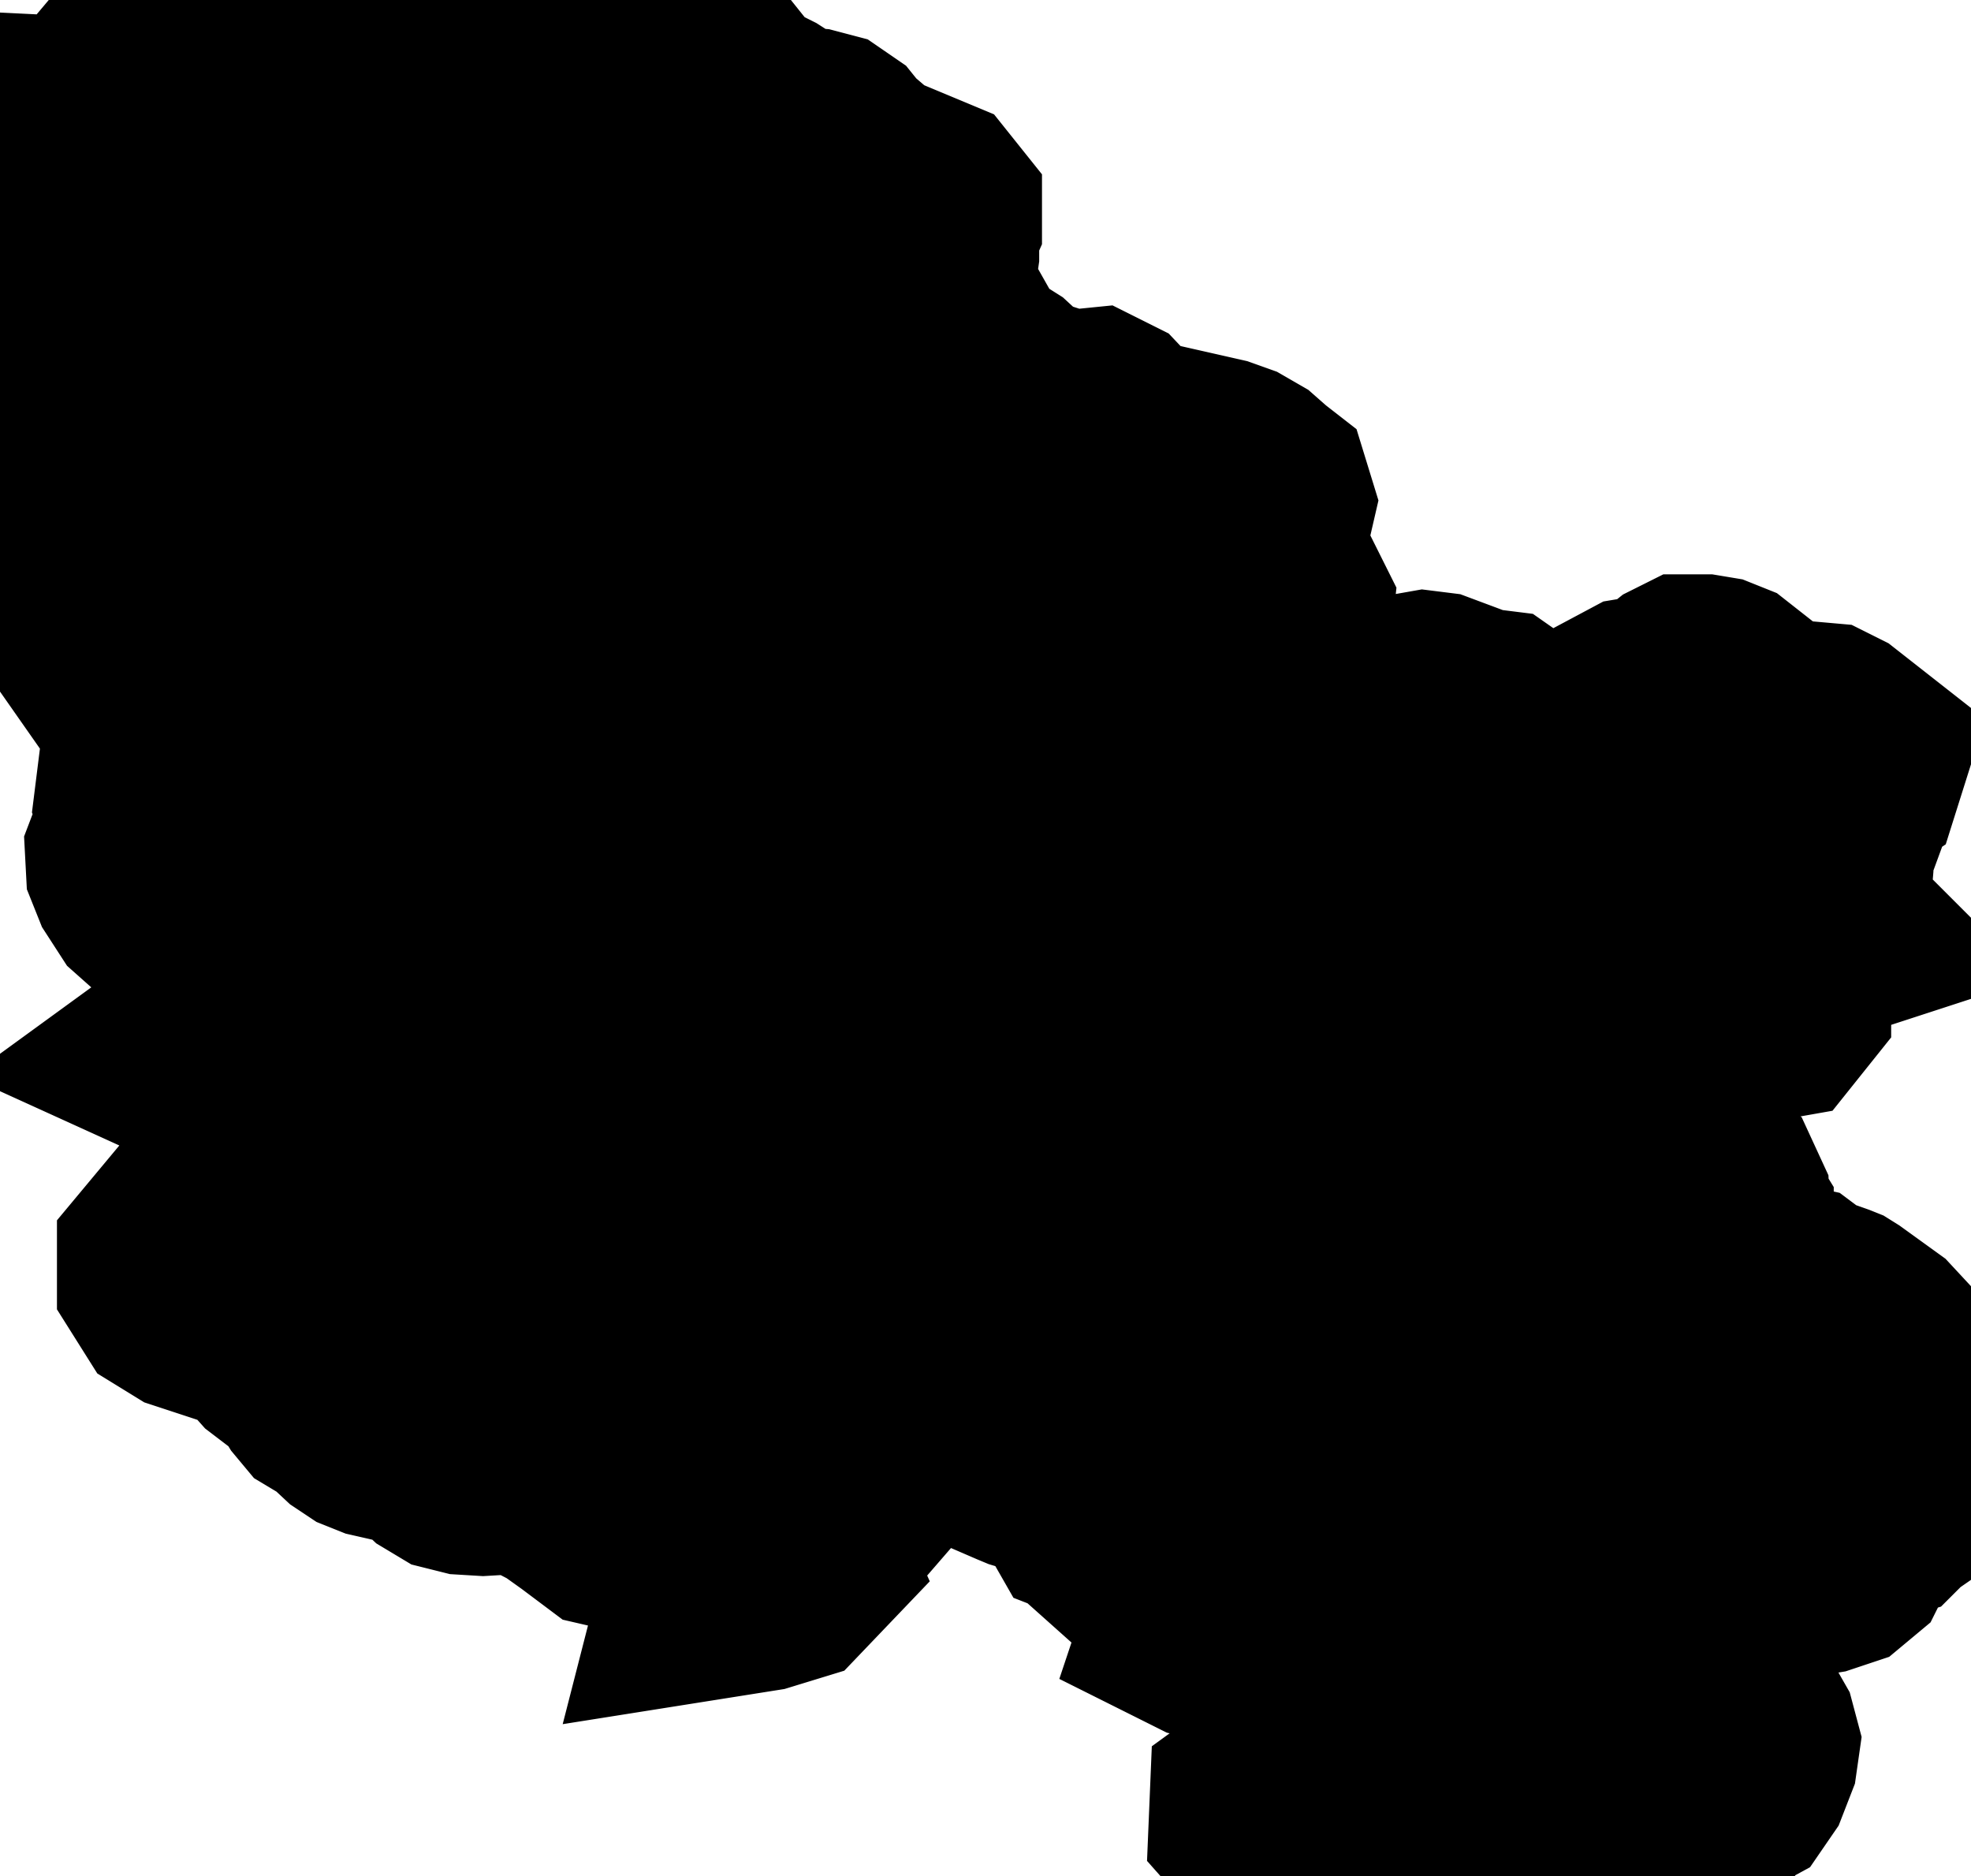 <svg xmlns="http://www.w3.org/2000/svg" viewBox="0 0 4.222 4.018"><path d="M1.439 0.105 L1.502 0.16 L1.514 0.175 L1.535 0.22 L1.55 0.237 L1.567 0.245 L1.607 0.258 L1.625 0.267 L1.678 0.301 L1.696 0.307 L1.734 0.31 L1.753 0.315 L1.769 0.326 L1.802 0.367 L1.809 0.372 L1.826 0.38 L1.833 0.386 L1.837 0.395 L1.839 0.415 L1.84 0.418 L1.842 0.425 L1.852 0.436 L1.875 0.457 L1.884 0.47 L1.896 0.478 L1.91 0.48 L1.923 0.477 L1.936 0.47 L1.942 0.458 L1.951 0.45 L1.962 0.446 L1.974 0.451 L1.982 0.461 L1.982 0.47 L1.978 0.479 L1.976 0.49 L1.976 0.542 L1.974 0.556 L1.97 0.564 L1.959 0.583 L1.951 0.608 L1.954 0.624 L1.984 0.66 L1.997 0.683 L1.994 0.697 L1.98 0.707 L1.957 0.72 L1.964 0.734 L1.978 0.741 L1.996 0.745 L2.012 0.75 L2.027 0.761 L2.059 0.795 L2.124 0.836 L2.163 0.872 L2.178 0.88 L2.213 0.892 L2.26 0.907 L2.271 0.913 L2.279 0.92 L2.288 0.925 L2.3 0.927 L2.309 0.924 L2.326 0.911 L2.336 0.91 L2.352 0.918 L2.386 0.954 L2.402 0.967 L2.436 0.984 L2.454 0.989 L2.496 0.99 L2.602 1.014 L2.63 1.024 L2.656 1.039 L2.681 1.061 L2.69 1.068 L2.694 1.081 L2.691 1.094 L2.678 1.102 L2.665 1.102 L2.655 1.106 L2.646 1.112 L2.639 1.12 L2.64 1.122 L2.641 1.128 L2.641 1.135 L2.64 1.14 L2.637 1.145 L2.629 1.152 L2.626 1.156 L2.622 1.17 L2.621 1.177 L2.618 1.182 L2.606 1.189 L2.595 1.192 L2.57 1.193 L2.56 1.197 L2.553 1.205 L2.548 1.215 L2.55 1.223 L2.563 1.226 L2.58 1.227 L2.583 1.232 L2.581 1.238 L2.582 1.244 L2.605 1.255 L2.653 1.261 L2.678 1.27 L2.713 1.279 L2.727 1.289 L2.735 1.305 L2.733 1.324 L2.719 1.332 L2.678 1.341 L2.65 1.344 L2.592 1.342 L2.565 1.348 L2.552 1.357 L2.543 1.368 L2.539 1.381 L2.556 1.387 L2.557 1.387 L2.575 1.397 L2.592 1.423 L2.609 1.428 L2.694 1.435 L2.755 1.432 L2.774 1.436 L2.792 1.447 L2.801 1.463 L2.807 1.481 L2.816 1.499 L2.853 1.526 L2.902 1.536 L2.953 1.536 L2.998 1.529 L3.035 1.518 L3.052 1.515 L3.068 1.517 L3.159 1.551 L3.191 1.555 L3.201 1.562 L3.229 1.61 L3.231 1.617 L3.233 1.624 L3.236 1.636 L3.242 1.644 L3.252 1.651 L3.264 1.656 L3.273 1.663 L3.283 1.691 L3.301 1.704 L3.323 1.711 L3.345 1.712 L3.369 1.708 L3.382 1.698 L3.495 1.552 L3.501 1.536 L3.516 1.528 L3.558 1.521 L3.577 1.513 L3.612 1.485 L3.622 1.48 L3.647 1.48 L3.665 1.483 L3.68 1.489 L3.75 1.544 L3.784 1.564 L3.818 1.576 L3.897 1.583 L3.911 1.59 L3.962 1.63 L3.956 1.649 L3.938 1.661 L3.916 1.669 L3.897 1.671 L3.875 1.668 L3.839 1.65 L3.818 1.644 L3.797 1.643 L3.777 1.648 L3.762 1.658 L3.756 1.674 L3.753 1.692 L3.745 1.702 L3.732 1.706 L3.697 1.707 L3.687 1.709 L3.681 1.713 L3.676 1.723 L3.674 1.736 L3.673 1.749 L3.676 1.757 L3.697 1.771 L3.702 1.778 L3.703 1.786 L3.7 1.802 L3.702 1.809 L3.719 1.838 L3.746 1.864 L3.779 1.885 L3.818 1.897 L3.859 1.902 L3.878 1.908 L3.886 1.922 L3.882 1.97 L3.887 1.984 L3.888 1.985 L3.845 1.999 L3.836 2.006 L3.821 2.024 L3.805 2.037 L3.803 2.039 L3.801 2.045 L3.802 2.05 L3.804 2.053 L3.806 2.053 L3.795 2.083 L3.794 2.094 L3.795 2.104 L3.801 2.125 L3.801 2.134 L3.789 2.149 L3.772 2.152 L3.751 2.151 L3.731 2.156 L3.719 2.169 L3.711 2.183 L3.7 2.193 L3.678 2.194 L3.662 2.196 L3.631 2.199 L3.608 2.206 L3.596 2.22 L3.594 2.232 L3.593 2.261 L3.591 2.277 L3.588 2.281 L3.578 2.295 L3.575 2.3 L3.573 2.33 L3.564 2.361 L3.551 2.384 L3.546 2.405 L3.559 2.432 L3.585 2.455 L3.586 2.463 L3.582 2.479 L3.582 2.488 L3.587 2.501 L3.593 2.514 L3.601 2.526 L3.61 2.537 L3.623 2.545 L3.652 2.557 L3.663 2.564 L3.669 2.577 L3.67 2.6 L3.678 2.613 L3.678 2.613 L3.678 2.614 L3.678 2.614 L3.678 2.615 L3.675 2.618 L3.674 2.622 L3.675 2.626 L3.678 2.629 L3.679 2.632 L3.68 2.634 L3.679 2.637 L3.678 2.639 L3.675 2.644 L3.674 2.649 L3.675 2.654 L3.687 2.672 L3.706 2.72 L3.715 2.739 L3.729 2.748 L3.762 2.76 L3.769 2.765 L3.783 2.779 L3.793 2.784 L3.803 2.786 L3.825 2.785 L3.834 2.787 L3.842 2.793 L3.853 2.81 L3.855 2.812 L3.861 2.817 L3.871 2.819 L3.89 2.818 L3.899 2.819 L3.916 2.825 L3.921 2.827 L3.929 2.832 L4.001 2.884 L4.014 2.898 L4.017 2.906 L4.02 2.924 L4.023 2.932 L4.03 2.939 L4.054 2.956 L4.08 2.983 L4.094 2.993 L4.112 3.001 L4.161 3.009 L4.178 3.014 L4.179 3.026 L4.181 3.039 L4.17 3.072 L4.152 3.105 L4.132 3.128 L4.124 3.132 L4.107 3.138 L4.098 3.144 L4.093 3.151 L4.086 3.169 L4.081 3.177 L4.039 3.206 L4.025 3.22 L4.025 3.22 L4.025 3.22 L4.025 3.22 L4.012 3.224 L3.985 3.228 L3.973 3.234 L3.966 3.242 L3.96 3.255 L3.942 3.303 L3.936 3.314 L3.935 3.316 L3.923 3.326 L3.893 3.336 L3.863 3.341 L3.787 3.326 L3.76 3.329 L3.746 3.336 L3.741 3.342 L3.741 3.342 L3.734 3.345 L3.716 3.343 L3.702 3.343 L3.693 3.349 L3.678 3.367 L3.667 3.373 L3.642 3.383 L3.633 3.389 L3.627 3.396 L3.624 3.4 L3.622 3.403 L3.626 3.407 L3.65 3.45 L3.663 3.465 L3.678 3.473 L3.679 3.476 L3.679 3.479 L3.679 3.483 L3.678 3.486 L3.665 3.495 L3.638 3.532 L3.646 3.545 L3.641 3.57 L3.638 3.58 L3.625 3.62 L3.622 3.64 L3.626 3.642 L3.678 3.678 L3.709 3.694 L3.721 3.706 L3.729 3.72 L3.729 3.72 L3.733 3.735 L3.73 3.756 L3.716 3.792 L3.705 3.808 L3.694 3.814 L3.681 3.816 L3.666 3.822 L3.651 3.836 L3.635 3.873 L3.62 3.887 L3.602 3.892 L3.561 3.892 L3.541 3.9 L3.522 3.899 L3.504 3.894 L3.488 3.885 L3.473 3.872 L3.47 3.865 L3.47 3.848 L3.465 3.843 L3.456 3.844 L3.43 3.864 L3.292 3.907 L3.257 3.912 L3.242 3.911 L3.224 3.909 L3.191 3.901 L3.138 3.88 L3.125 3.878 L3.115 3.882 L3.081 3.904 L3.074 3.905 L3.034 3.905 L3.014 3.908 L2.916 3.952 L2.903 3.958 L2.888 3.971 L2.873 3.978 L2.856 3.978 L2.821 3.97 L2.771 3.971 L2.76 3.967 L2.75 3.939 L2.711 3.895 L2.712 3.871 L2.734 3.855 L2.793 3.841 L2.814 3.827 L2.818 3.811 L2.813 3.779 L2.815 3.764 L2.824 3.753 L2.864 3.723 L2.914 3.662 L2.924 3.639 L2.923 3.635 L2.916 3.627 L2.915 3.622 L2.917 3.619 L2.923 3.617 L2.925 3.615 L2.926 3.612 L2.932 3.592 L2.931 3.589 L2.941 3.584 L2.953 3.58 L2.963 3.575 L2.969 3.566 L2.961 3.544 L2.941 3.534 L2.935 3.531 L2.905 3.526 L2.884 3.526 L2.841 3.541 L2.826 3.541 L2.809 3.533 L2.777 3.503 L2.762 3.493 L2.739 3.487 L2.638 3.477 L2.614 3.478 L2.602 3.478 L2.585 3.474 L2.575 3.469 L2.576 3.466 L2.58 3.463 L2.584 3.458 L2.587 3.443 L2.601 3.409 L2.605 3.393 L2.605 3.372 L2.605 3.366 L2.595 3.359 L2.575 3.358 L2.543 3.352 L2.533 3.348 L2.513 3.336 L2.503 3.331 L2.491 3.329 L2.468 3.329 L2.457 3.327 L2.429 3.302 L2.423 3.271 L2.422 3.24 L2.406 3.217 L2.389 3.215 L2.376 3.223 L2.362 3.228 L2.344 3.221 L2.336 3.207 L2.32 3.155 L2.305 3.132 L2.289 3.123 L2.222 3.12 L2.202 3.114 L2.19 3.109 L2.109 3.074 L2.035 3.043 L2.028 3.035 L2.032 3.034 L2.035 3.021 L2.037 3.006 L2.036 3.001 L2.048 2.993 L2.058 2.996 L2.061 2.996 L2.052 2.982 L2.045 2.975 L2.035 2.967 L2.016 2.956 L2.006 2.954 L1.991 2.95 L1.966 2.952 L1.942 2.96 L1.863 3.004 L1.841 3.01 L1.809 3.011 L1.8 3.015 L1.794 3.028 L1.797 3.039 L1.809 3.058 L1.817 3.08 L1.822 3.09 L1.828 3.096 L1.837 3.098 L1.848 3.097 L1.858 3.097 L1.866 3.103 L1.861 3.128 L1.84 3.161 L1.814 3.191 L1.793 3.206 L1.781 3.206 L1.769 3.204 L1.759 3.204 L1.75 3.211 L1.74 3.226 L1.735 3.233 L1.727 3.238 L1.708 3.243 L1.69 3.243 L1.673 3.247 L1.656 3.263 L1.647 3.291 L1.663 3.304 L1.685 3.314 L1.691 3.326 L1.695 3.335 L1.673 3.358 L1.624 3.373 L1.542 3.386 L1.552 3.347 L1.55 3.322 L1.534 3.306 L1.472 3.283 L1.42 3.256 L1.391 3.246 L1.337 3.242 L1.326 3.24 L1.313 3.237 L1.253 3.192 L1.251 3.191 L1.216 3.166 L1.156 3.135 L1.146 3.127 L1.139 3.118 L1.133 3.107 L1.126 3.099 L1.113 3.096 L1.104 3.1 L1.08 3.118 L1.069 3.123 L1.035 3.125 L1.002 3.123 L0.978 3.117 L0.958 3.105 L0.939 3.087 L0.91 3.048 L0.902 3.047 L0.894 3.053 L0.881 3.057 L0.859 3.055 L0.815 3.045 L0.795 3.037 L0.777 3.025 L0.746 2.996 L0.744 2.994 L0.709 2.973 L0.699 2.961 L0.682 2.933 L0.669 2.92 L0.61 2.875 L0.569 2.829 L0.552 2.82 L0.415 2.775 L0.389 2.759 L0.372 2.732 L0.372 2.704 L0.392 2.68 L0.414 2.68 L0.426 2.664 L0.435 2.641 L0.449 2.625 L0.46 2.622 L0.486 2.625 L0.497 2.625 L0.509 2.62 L0.532 2.607 L0.543 2.604 L0.56 2.612 L0.577 2.628 L0.591 2.647 L0.599 2.664 L0.607 2.673 L0.616 2.664 L0.628 2.642 L0.64 2.641 L0.678 2.652 L0.686 2.649 L0.688 2.645 L0.685 2.64 L0.678 2.635 L0.673 2.625 L0.672 2.611 L0.674 2.596 L0.678 2.584 L0.704 2.566 L0.702 2.54 L0.678 2.484 L0.658 2.451 L0.556 2.371 L0.502 2.309 L0.472 2.28 L0.437 2.261 L0.426 2.256 L0.437 2.248 L0.439 2.24 L0.435 2.228 L0.434 2.221 L0.44 2.211 L0.449 2.206 L0.469 2.201 L0.484 2.2 L0.497 2.204 L0.522 2.217 L0.548 2.234 L0.561 2.24 L0.576 2.239 L0.59 2.236 L0.644 2.233 L0.7 2.238 L0.725 2.236 L0.749 2.23 L0.79 2.208 L0.807 2.194 L0.815 2.178 L0.808 2.159 L0.795 2.151 L0.786 2.153 L0.78 2.159 L0.777 2.162 L0.767 2.156 L0.751 2.142 L0.718 2.128 L0.713 2.122 L0.695 2.103 L0.679 2.093 L0.673 2.086 L0.671 2.068 L0.662 2.06 L0.656 2.061 L0.645 2.069 L0.639 2.07 L0.632 2.067 L0.621 2.059 L0.578 2.036 L0.559 2.022 L0.552 2.009 L0.55 1.989 L0.538 1.967 L0.521 1.949 L0.504 1.939 L0.492 1.937 L0.46 1.943 L0.446 1.943 L0.437 1.941 L0.416 1.933 L0.374 1.926 L0.353 1.92 L0.335 1.904 L0.313 1.87 L0.305 1.85 L0.304 1.831 L0.312 1.81 L0.326 1.797 L0.338 1.782 L0.34 1.755 L0.324 1.711 L0.326 1.695 L0.362 1.687 L0.37 1.682 L0.376 1.675 L0.382 1.667 L0.384 1.66 L0.383 1.644 L0.385 1.637 L0.39 1.633 L0.401 1.628 L0.405 1.625 L0.452 1.568 L0.466 1.538 L0.474 1.528 L0.485 1.52 L0.505 1.508 L0.514 1.498 L0.525 1.479 L0.56 1.359 L0.564 1.354 L0.57 1.353 L0.573 1.35 L0.572 1.34 L0.569 1.332 L0.565 1.326 L0.559 1.322 L0.553 1.317 L0.55 1.314 L0.549 1.315 L0.547 1.316 L0.537 1.317 L0.527 1.315 L0.507 1.301 L0.498 1.301 L0.489 1.304 L0.48 1.305 L0.436 1.298 L0.426 1.3 L0.408 1.305 L0.398 1.305 L0.393 1.3 L0.39 1.292 L0.383 1.286 L0.371 1.288 L0.281 1.334 L0.265 1.338 L0.244 1.341 L0.212 1.348 L0.191 1.318 L0.188 1.298 L0.215 1.288 L0.228 1.291 L0.249 1.306 L0.263 1.308 L0.275 1.302 L0.284 1.294 L0.3 1.275 L0.309 1.271 L0.321 1.267 L0.328 1.26 L0.324 1.245 L0.315 1.238 L0.295 1.243 L0.284 1.236 L0.282 1.226 L0.285 1.214 L0.29 1.202 L0.292 1.192 L0.291 1.182 L0.282 1.152 L0.279 1.128 L0.276 1.119 L0.268 1.106 L0.261 1.1 L0.251 1.093 L0.243 1.085 L0.241 1.076 L0.256 1.066 L0.312 1.07 L0.334 1.067 L0.338 1.051 L0.325 1.032 L0.318 1.017 L0.34 1.014 L0.352 1.018 L0.371 1.037 L0.382 1.045 L0.401 1.05 L0.422 1.051 L0.464 1.047 L0.469 1.045 L0.472 1.04 L0.476 1.036 L0.483 1.034 L0.488 1.036 L0.496 1.044 L0.501 1.047 L0.587 1.044 L0.59 1.042 L0.602 1.034 L0.604 1.01 L0.594 0.99 L0.574 0.984 L0.486 0.977 L0.456 0.97 L0.394 0.948 L0.355 0.937 L0.301 0.915 L0.295 0.893 L0.293 0.884 L0.279 0.874 L0.264 0.87 L0.249 0.868 L0.227 0.868 L0.211 0.86 L0.204 0.854 L0.193 0.851 L0.192 0.851 L0.174 0.842 L0.172 0.822 L0.194 0.813 L0.219 0.811 L0.228 0.797 L0.213 0.78 L0.199 0.77 L0.194 0.758 L0.193 0.739 L0.206 0.715 L0.214 0.715 L0.274 0.722 L0.303 0.702 L0.292 0.687 L0.279 0.682 L0.264 0.68 L0.247 0.674 L0.237 0.668 L0.233 0.664 L0.23 0.659 L0.224 0.651 L0.215 0.646 L0.206 0.648 L0.197 0.652 L0.18 0.659 L0.17 0.667 L0.157 0.674 L0.138 0.674 L0.128 0.668 L0.108 0.645 L0.1 0.64 L0.103 0.632 L0.105 0.613 L0.109 0.594 L0.121 0.586 L0.132 0.58 L0.159 0.553 L0.165 0.545 L0.159 0.53 L0.145 0.521 L0.127 0.514 L0.114 0.507 L0.105 0.494 L0.101 0.463 L0.097 0.448 L0.068 0.423 L0.06 0.415 L0.045 0.404 L0.041 0.398 L0.043 0.393 L0.047 0.389 L0.049 0.383 L0.052 0.356 L0.084 0.354 L0.096 0.352 L0.103 0.345 L0.1 0.338 L0.09 0.329 L0.069 0.318 L0.078 0.311 L0.086 0.305 L0.103 0.298 L0.098 0.282 L0.159 0.285 L0.178 0.291 L0.184 0.289 L0.185 0.286 L0.183 0.282 L0.175 0.273 L0.174 0.27 L0.175 0.266 L0.178 0.262 L0.202 0.251 L0.227 0.253 L0.245 0.25 L0.246 0.22 L0.262 0.201 L0.285 0.194 L0.307 0.2 L0.322 0.22 L0.322 0.22 L0.344 0.229 L0.432 0.236 L0.46 0.232 L0.471 0.222 L0.476 0.209 L0.483 0.197 L0.495 0.191 L0.503 0.187 L0.522 0.184 L0.559 0.184 L0.575 0.18 L0.586 0.172 L0.593 0.162 L0.601 0.153 L0.614 0.149 L0.625 0.148 L0.633 0.145 L0.65 0.136 L0.657 0.129 L0.662 0.121 L0.669 0.115 L0.696 0.105 L0.693 0.096 L0.686 0.087 L0.684 0.079 L0.698 0.068 L0.722 0.057 L0.746 0.049 L0.765 0.047 L0.786 0.047 L0.844 0.039 L0.866 0.04 L0.887 0.045 L0.908 0.055 L0.969 0.082 L0.987 0.084 L1.07 0.06 L1.085 0.056 L1.126 0.05 L1.19 0.054 L1.231 0.07 L1.26 0.068 L1.285 0.059 L1.295 0.058 L1.311 0.061 L1.317 0.064 L1.327 0.074 L1.334 0.077 L1.342 0.076 L1.367 0.068 L1.385 0.073 L1.439 0.105 Z" fill="black" stroke="black" stroke-width="0.5" vector-effect="non-scaling-stroke"/></svg>
